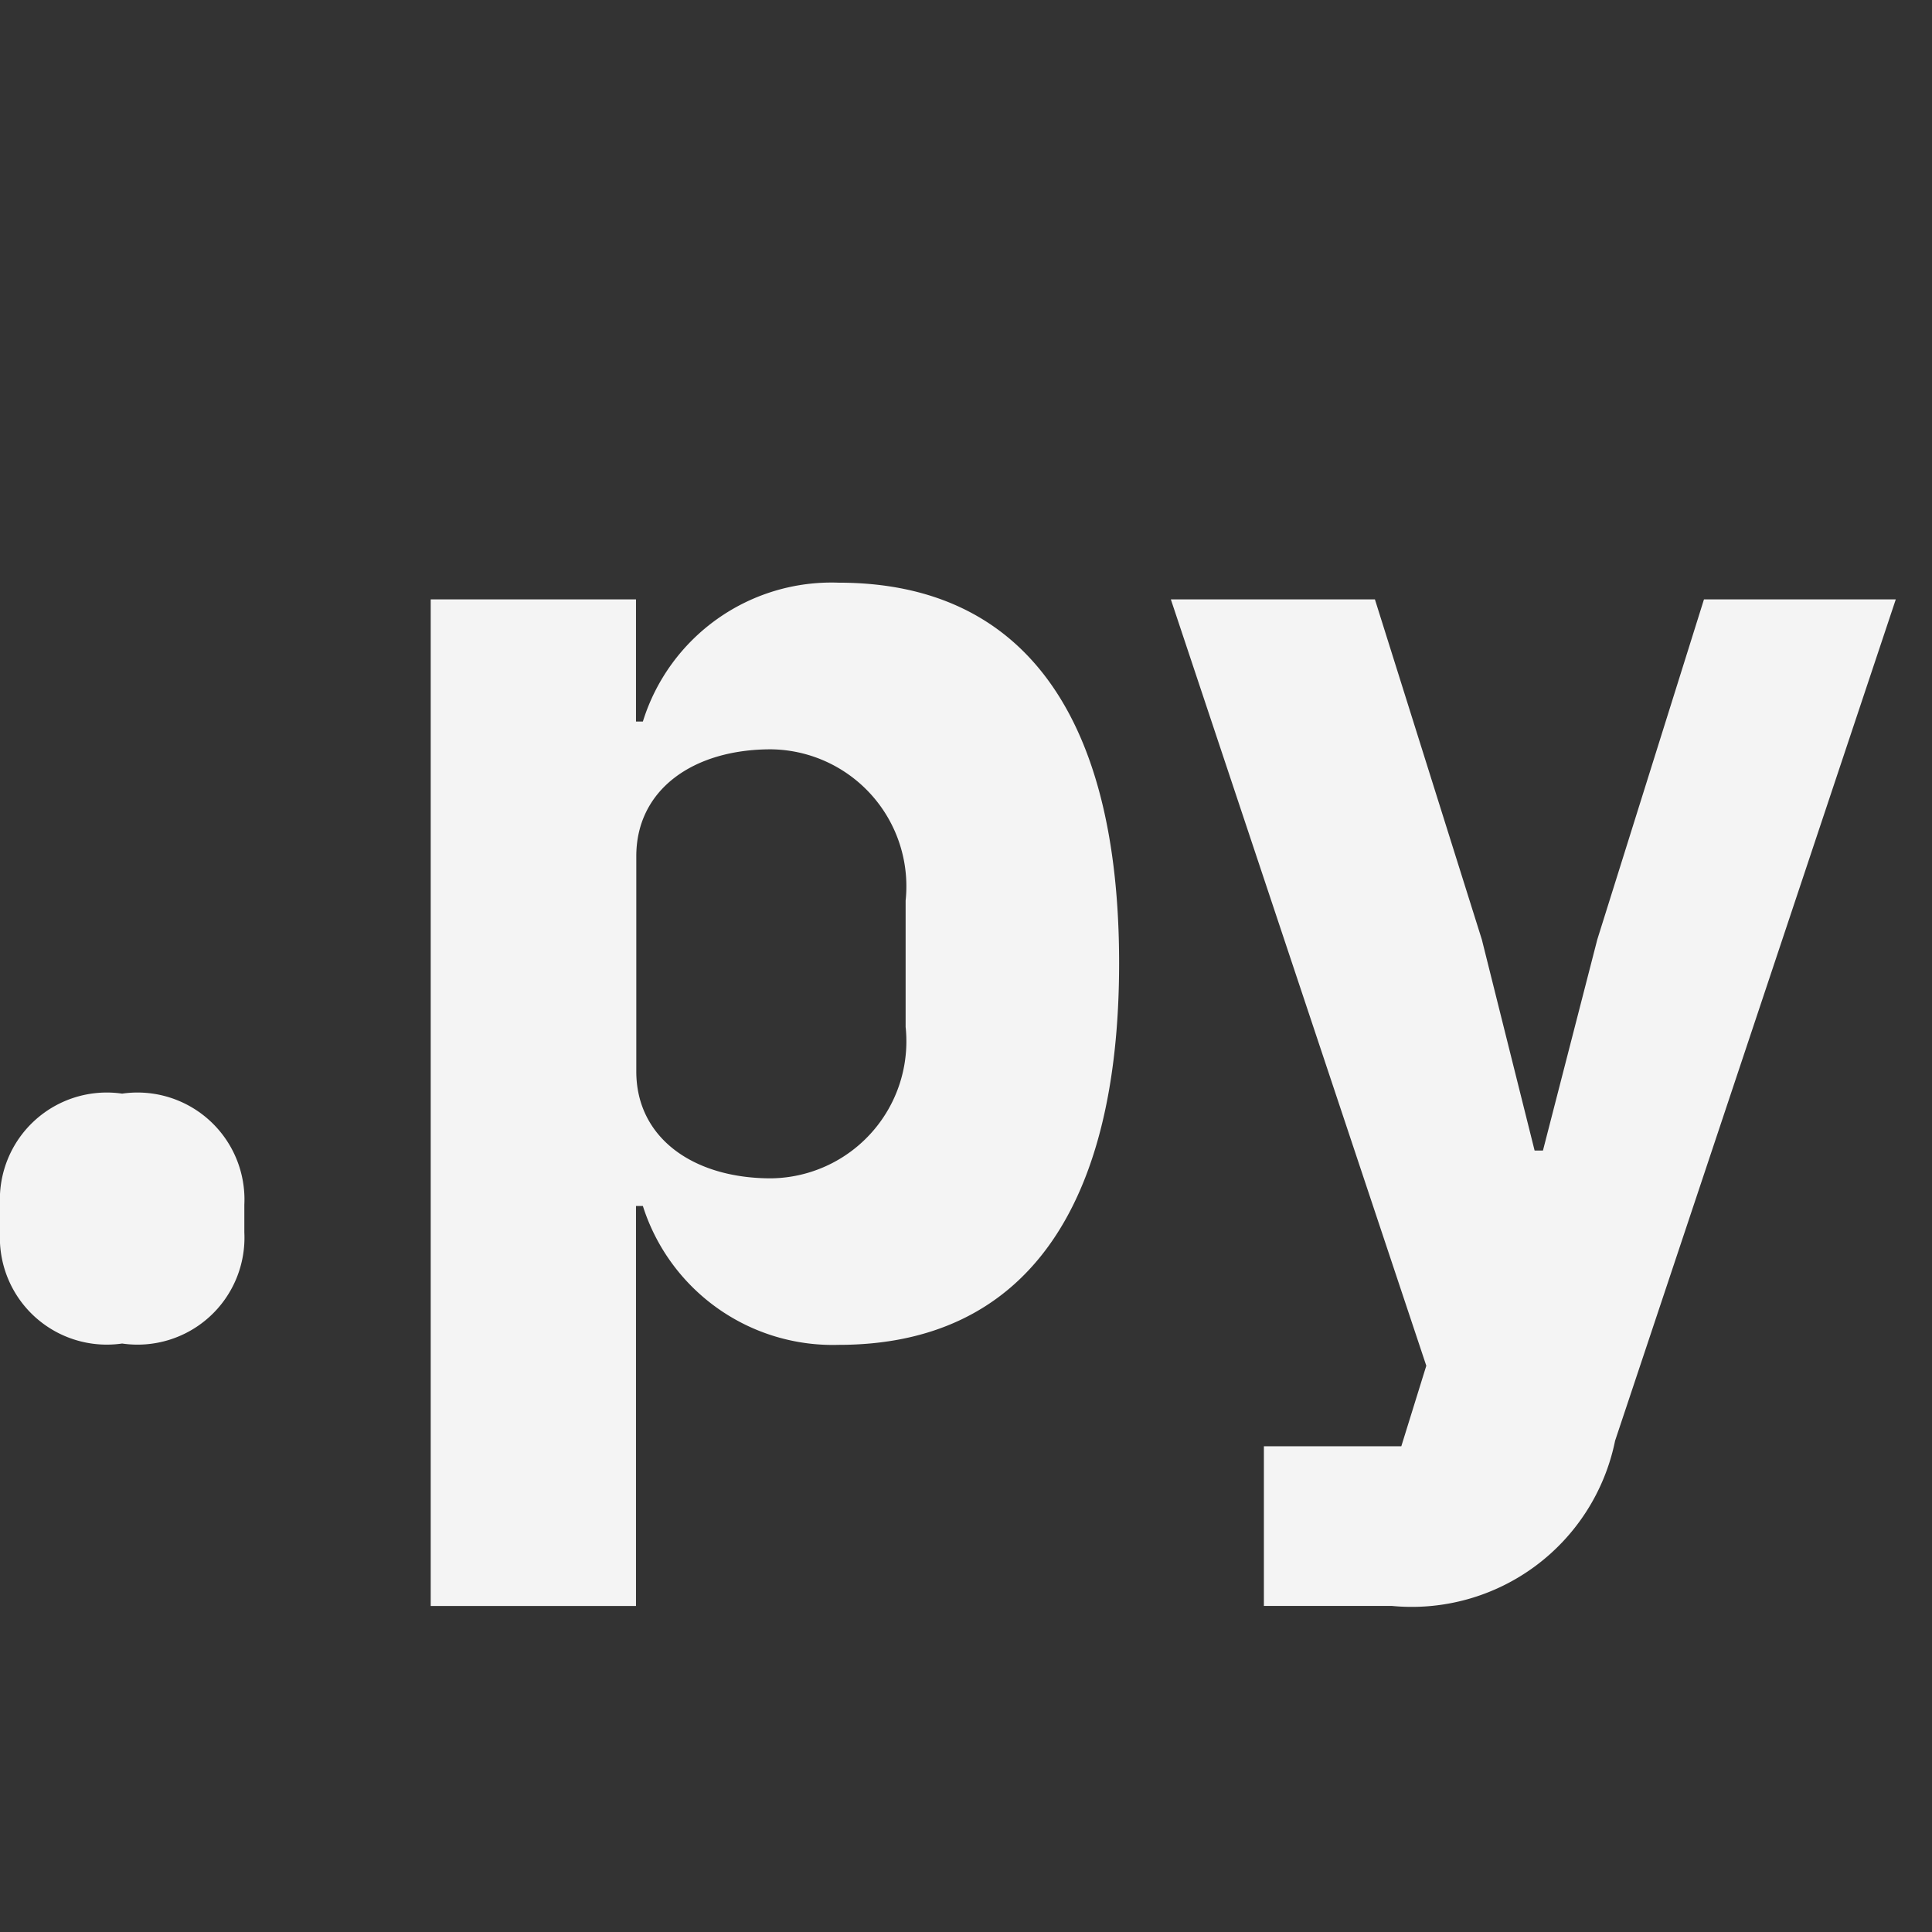 <svg xmlns="http://www.w3.org/2000/svg" viewBox="0 0 32 32" height="192" width="192"><rect x="0" y="0" width="32" height="32" fill="#333333" stroke="none"/><defs><style>.cls-1{fill:#f4f4f4;}.cls-2{fill:none;}</style></defs><g id="Layer_2" data-name="Layer 2"><g id="Dark_theme_icons" data-name="Dark theme icons"><path class="cls-1" d="M0,20.414v-.46a1.771,1.771,0,0,1,2.023-1.84,1.772,1.772,0,0,1,2.024,1.84v.46a1.771,1.771,0,0,1-2.024,1.839A1.771,1.771,0,0,1,0,20.414Z"/><path class="cls-1" d="M7.134,9.928h3.4v2.023h.114a3.272,3.272,0,0,1,3.244-2.3c3.057,0,4.644,2.207,4.644,6.3s-1.587,6.324-4.644,6.324a3.3,3.3,0,0,1-3.244-2.3h-.114V26.6h-3.4ZM15,17.01V14.917a2.269,2.269,0,0,0-2.23-2.506c-1.289,0-2.231.667-2.231,1.771v3.564c0,1.1.942,1.771,2.231,1.771A2.269,2.269,0,0,0,15,17.01Z"/><path class="cls-1" d="M28.223,9.928H31.4L26.751,23.863a3.437,3.437,0,0,1-3.7,2.736H20.934V23.955H23.21l.414-1.334L19.393,9.928h3.38l1.771,5.634.874,3.495h.138l.9-3.495Z"/><rect class="cls-2" width="32" height="32"/></g></g></svg>